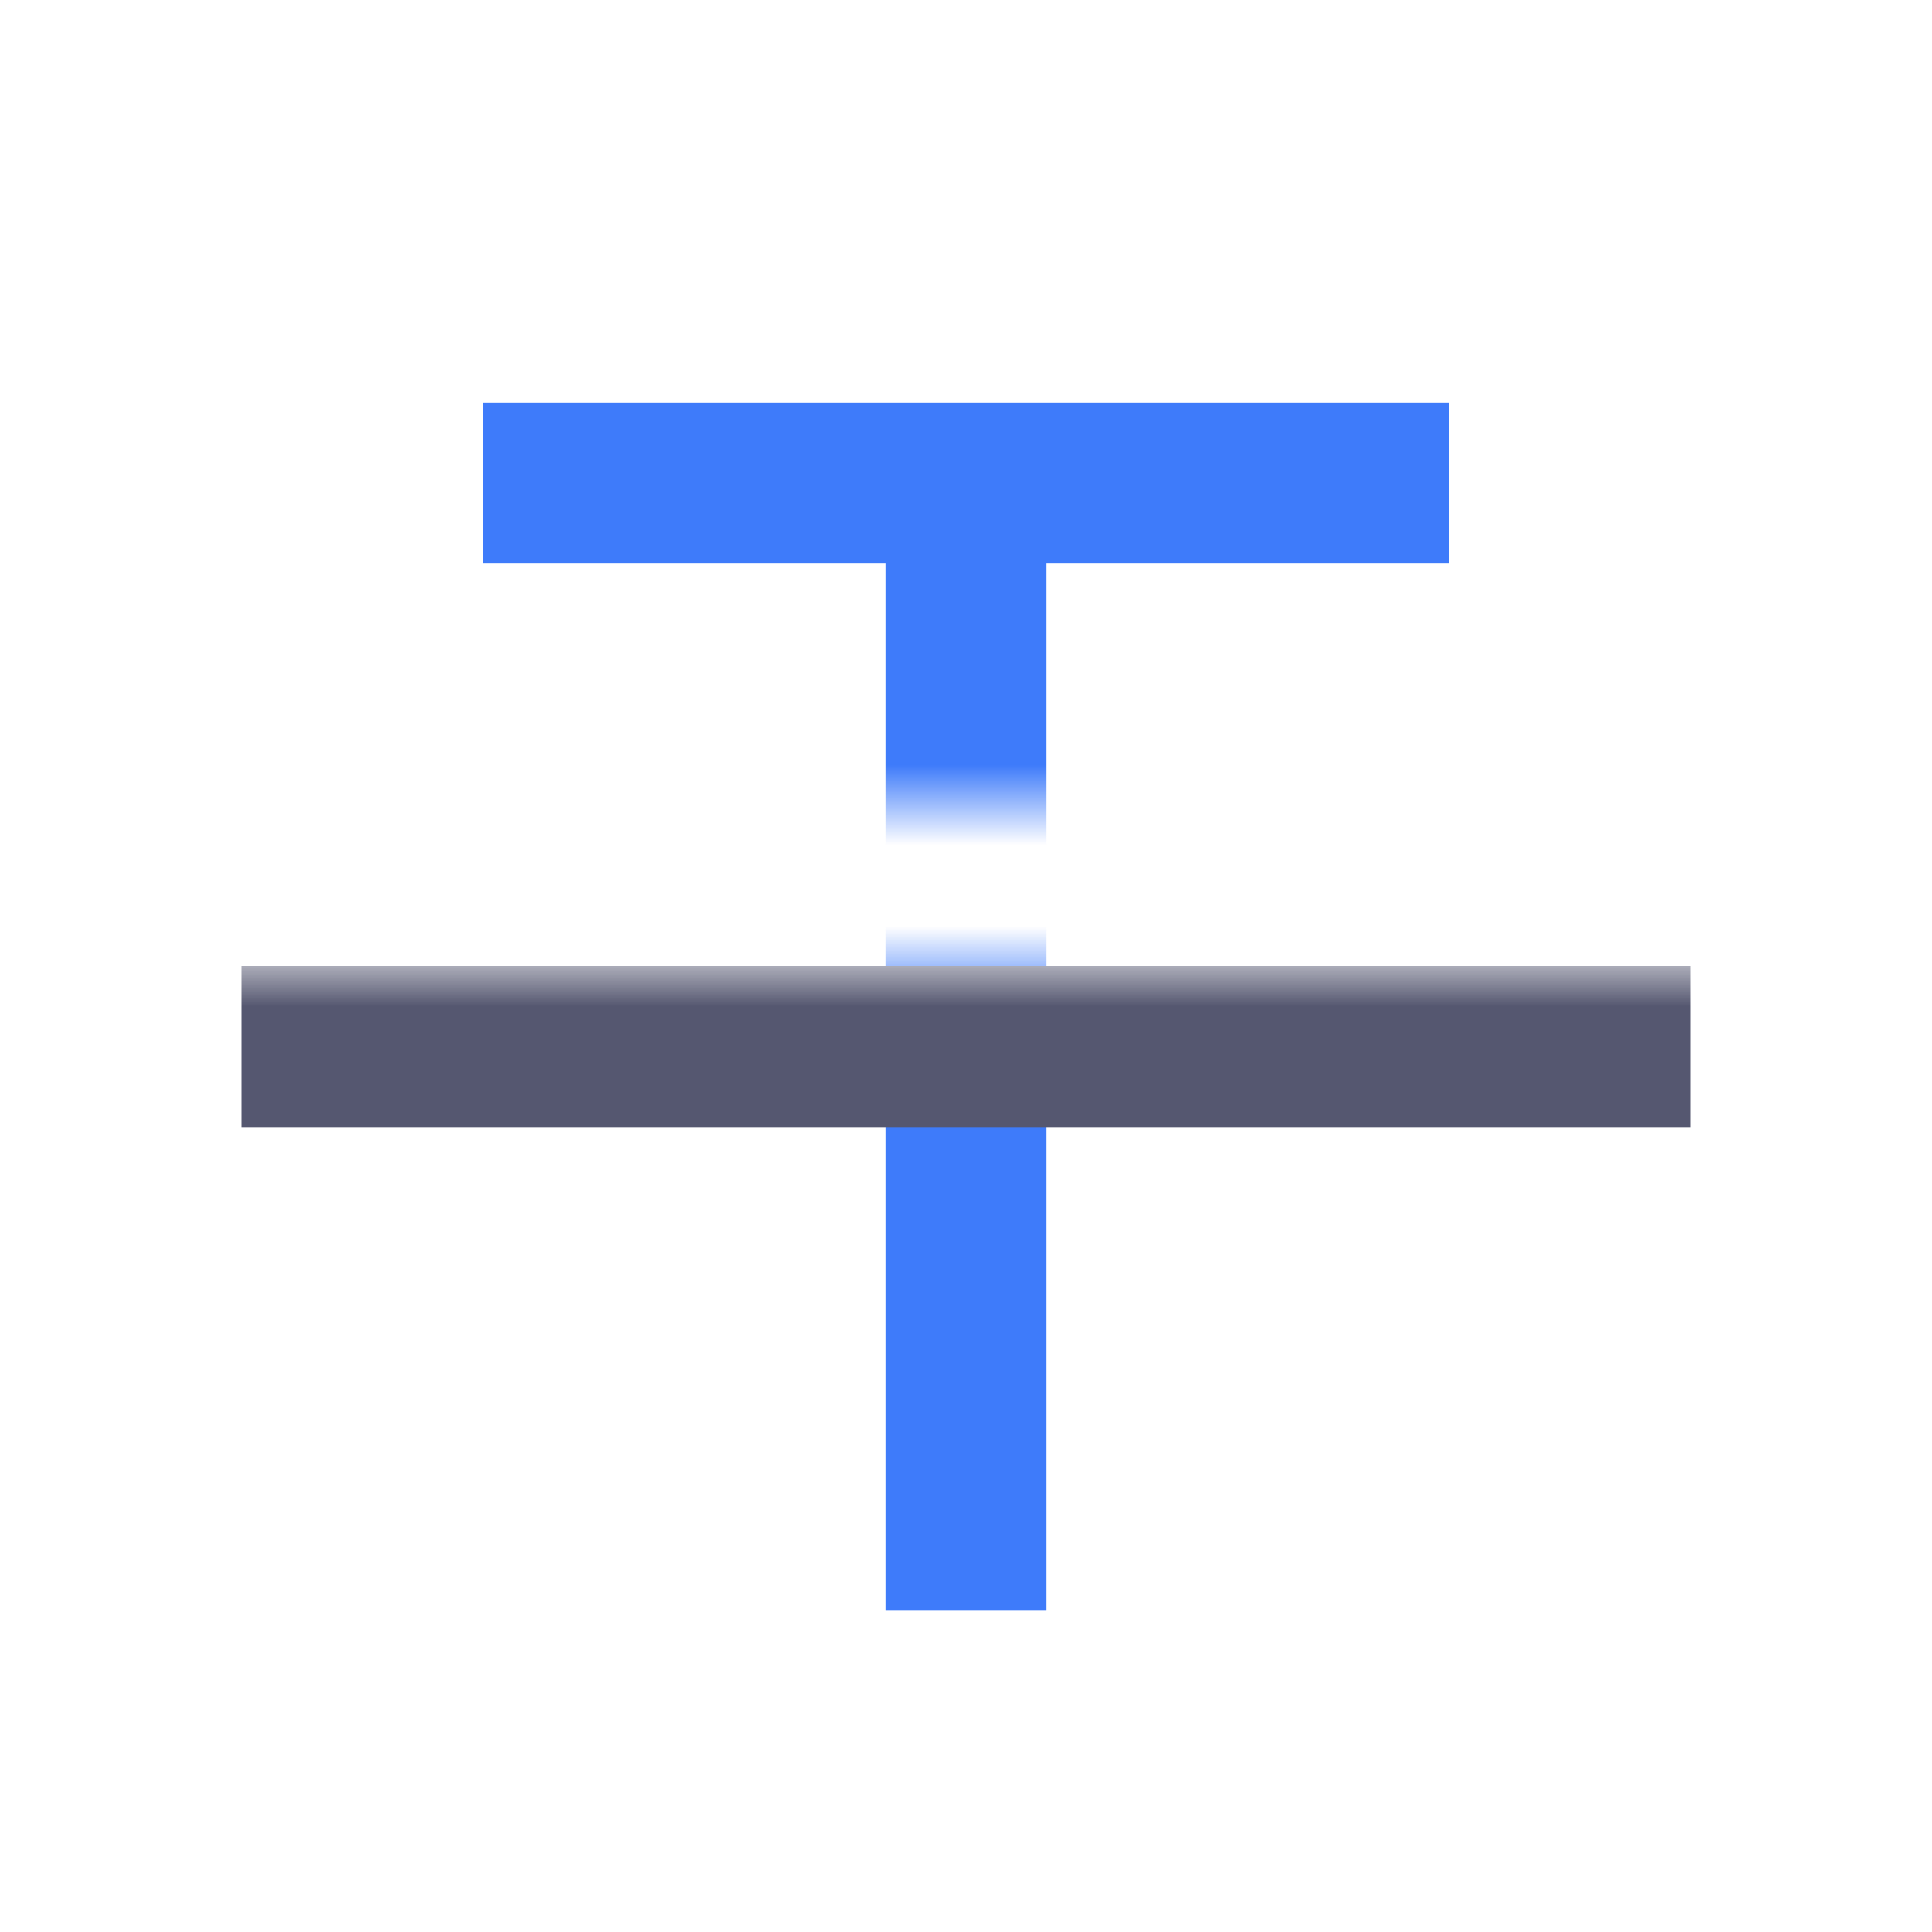 <svg width="24" height="24" viewBox="0 0 24 24" fill="none" xmlns="http://www.w3.org/2000/svg">
<mask id="mask0_402_19107" style="mask-type:alpha" maskUnits="userSpaceOnUse" x="0" y="0" width="24" height="24">
<path d="M0 12H24V10H0V0H24V10V12V24H0V12Z" fill="white"/>
</mask>
<g mask="url(#mask0_402_19107)">
<path d="M6 6H12M18 6H12M12 6V20" stroke="#3E7BFA" stroke-width="2"/>
<path d="M3 13L21 13" stroke="#555770" stroke-width="2"/>
</g>
</svg>
